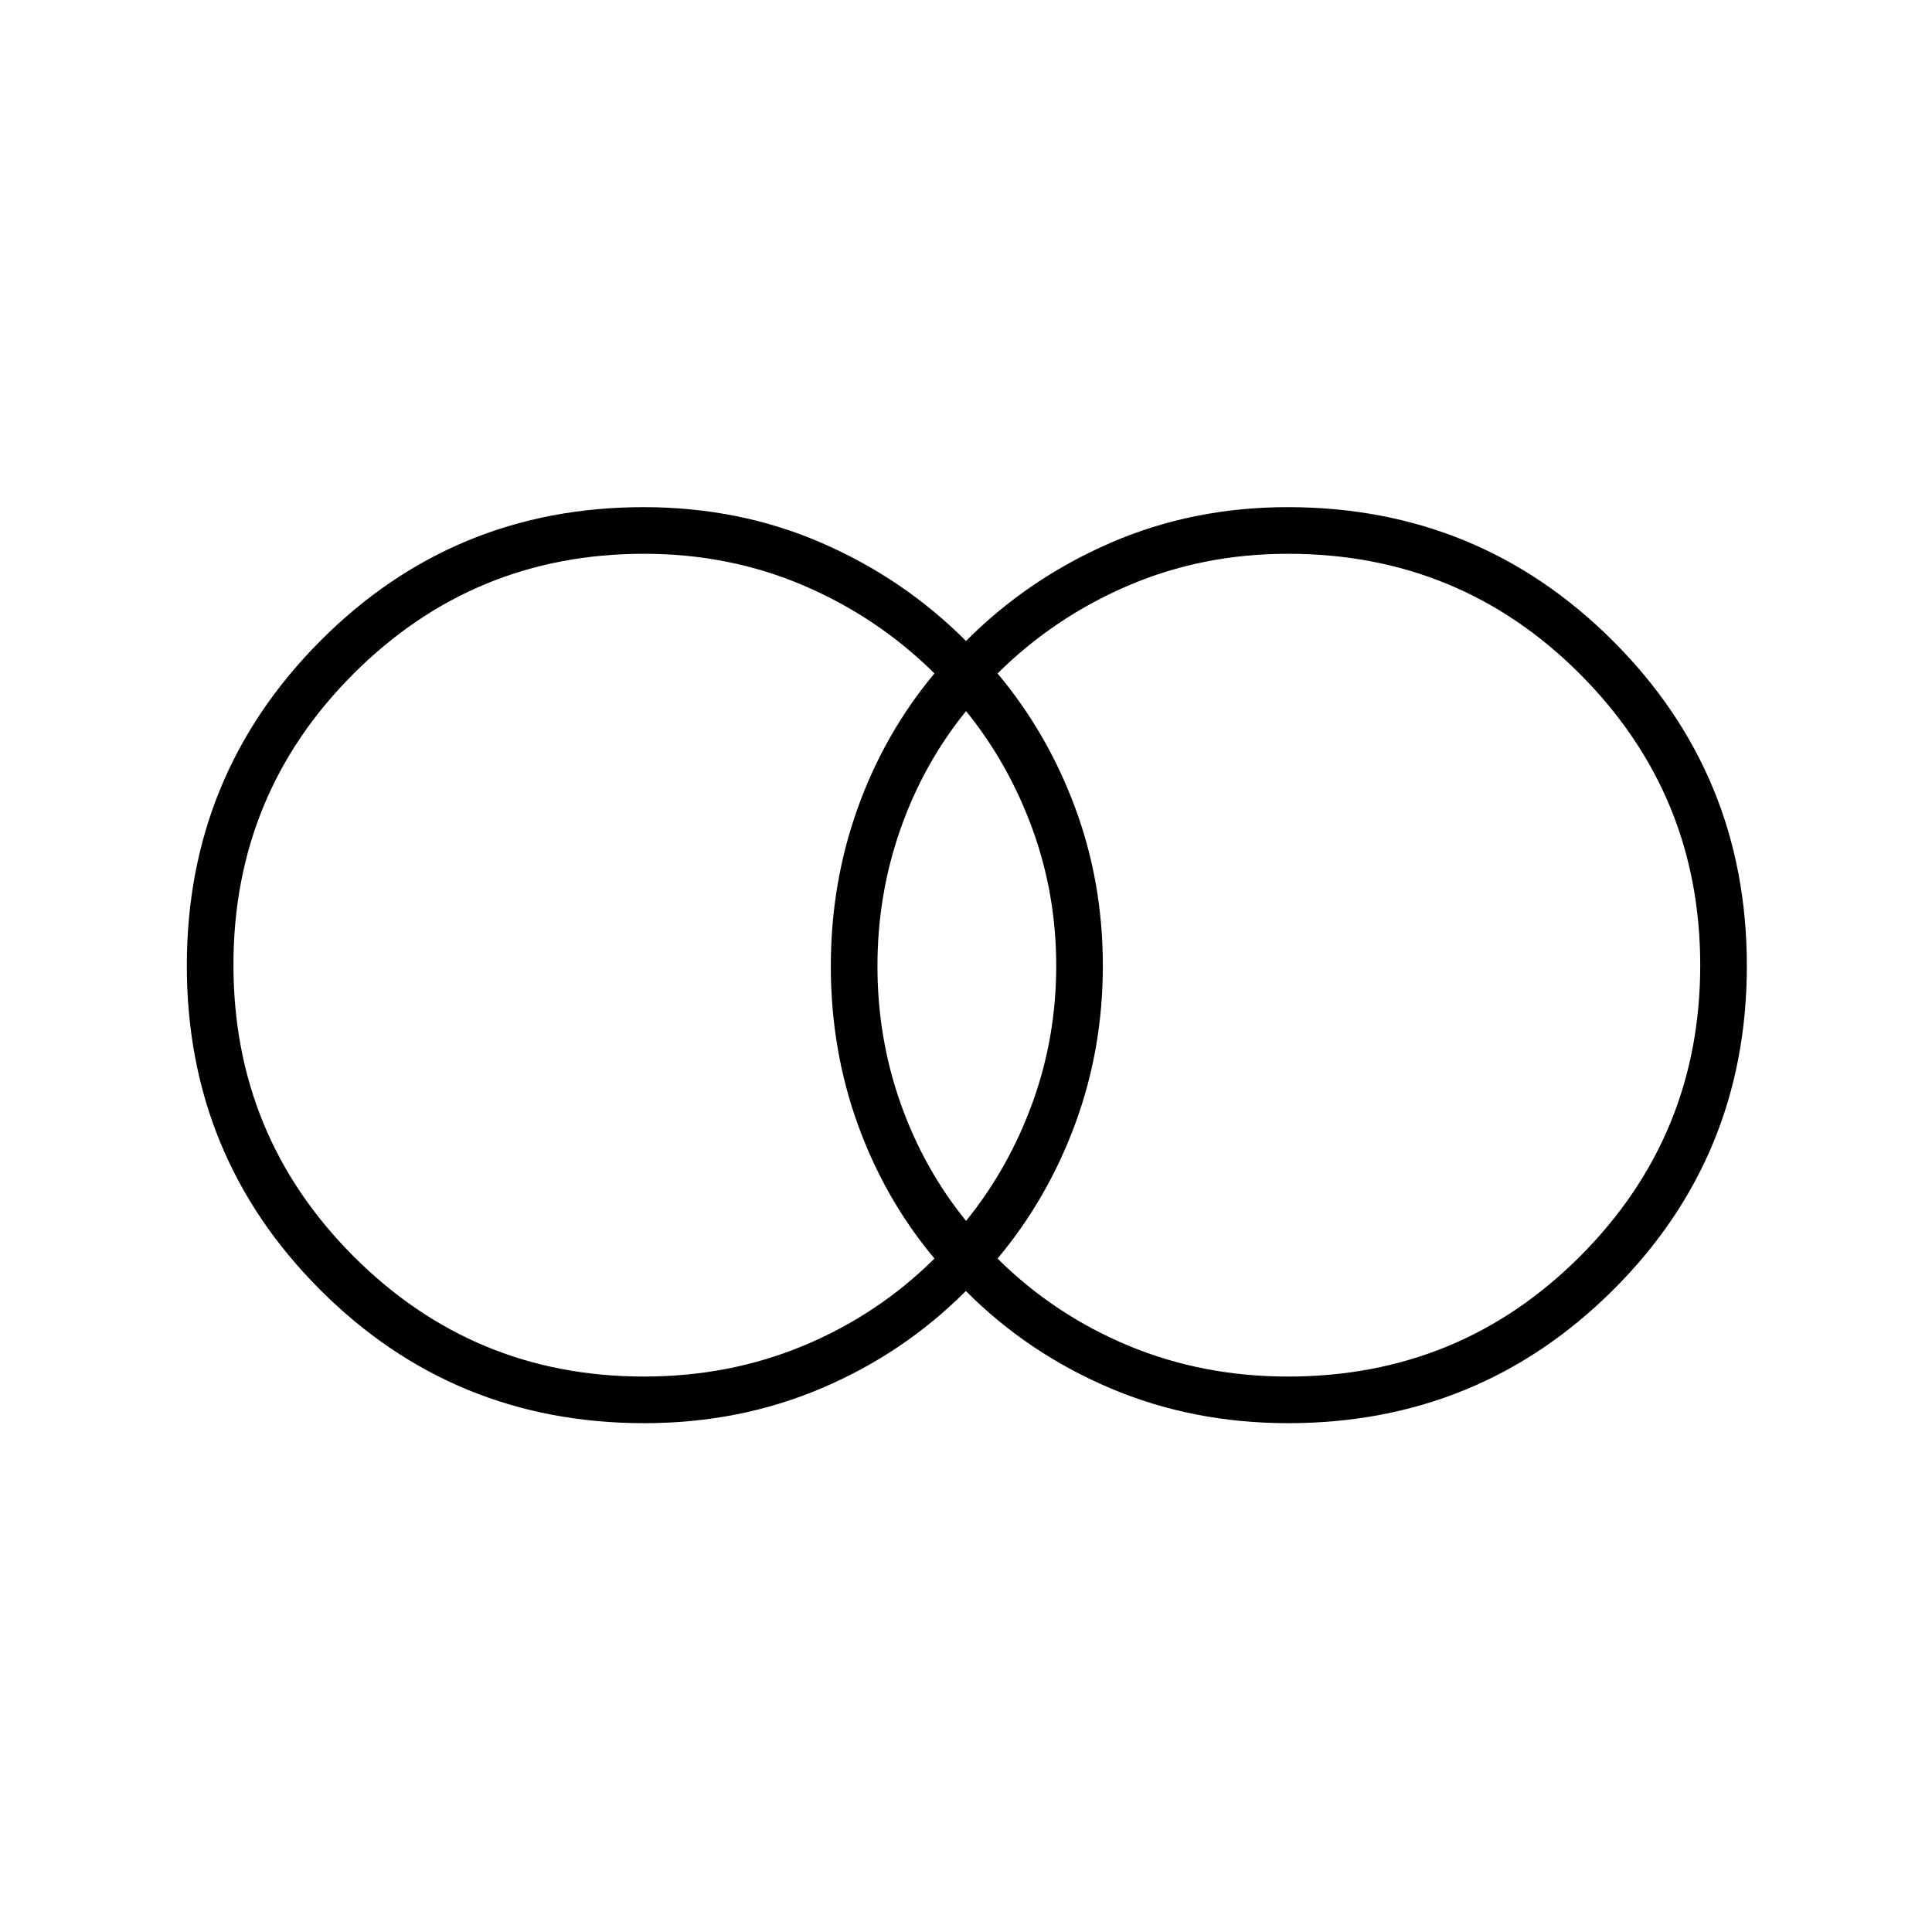 <svg xmlns="http://www.w3.org/2000/svg" height="40" viewBox="0 -960 960 960" width="40"><path d="M640-276q85.47 0 145.15-59.77 59.68-59.78 59.68-144.59T785.15-625Q725.47-684.83 640-684.83q-42.4 0-79.26 15.75-36.87 15.76-65.07 43.71 24.77 29.54 38.55 66.68Q548-521.55 548-480.13q0 41.41-13.78 78.69-13.78 37.27-38.55 66.81 28.2 27.95 65.07 43.29Q597.6-276 640-276Zm-159.97-77.33q21.19-26.17 33-58.69 11.8-32.53 11.8-68.05 0-35.52-11.8-67.97-11.81-32.46-33-58.63-21.2 26.17-32.61 58.69Q436-515.45 436-479.93q0 35.52 11.42 67.97 11.41 32.46 32.61 58.63ZM320-276q42.4 0 79.26-15.34 36.87-15.34 65.07-43.29-24.71-29.54-38.1-66.68-13.4-37.14-13.4-78.56 0-41.41 13.4-78.69 13.39-37.27 38.1-66.81-28.2-27.95-65.07-43.71-36.86-15.75-79.26-15.75-84.66 0-144.33 59.61Q116-565.6 116-480.55q0 85.06 59.67 144.8Q235.34-276 320-276Zm.15 23.17q-94.86 0-161.09-66.3-66.23-66.29-66.23-161 0-94.7 66.22-161.29Q225.27-708 319.86-708q47.47 0 88.36 17.75Q449.1-672.5 480-641.5q30.9-31 71.78-48.75Q592.67-708 639.85-708q95.06 0 161.61 66.47Q868-575.07 868-480.12T801.52-319q-66.49 66.17-161.46 66.17-47.39 0-88.3-17.34-40.91-17.33-71.84-48.33-30.92 31-71.75 48.33-40.84 17.34-88.02 17.34Z"/></svg>